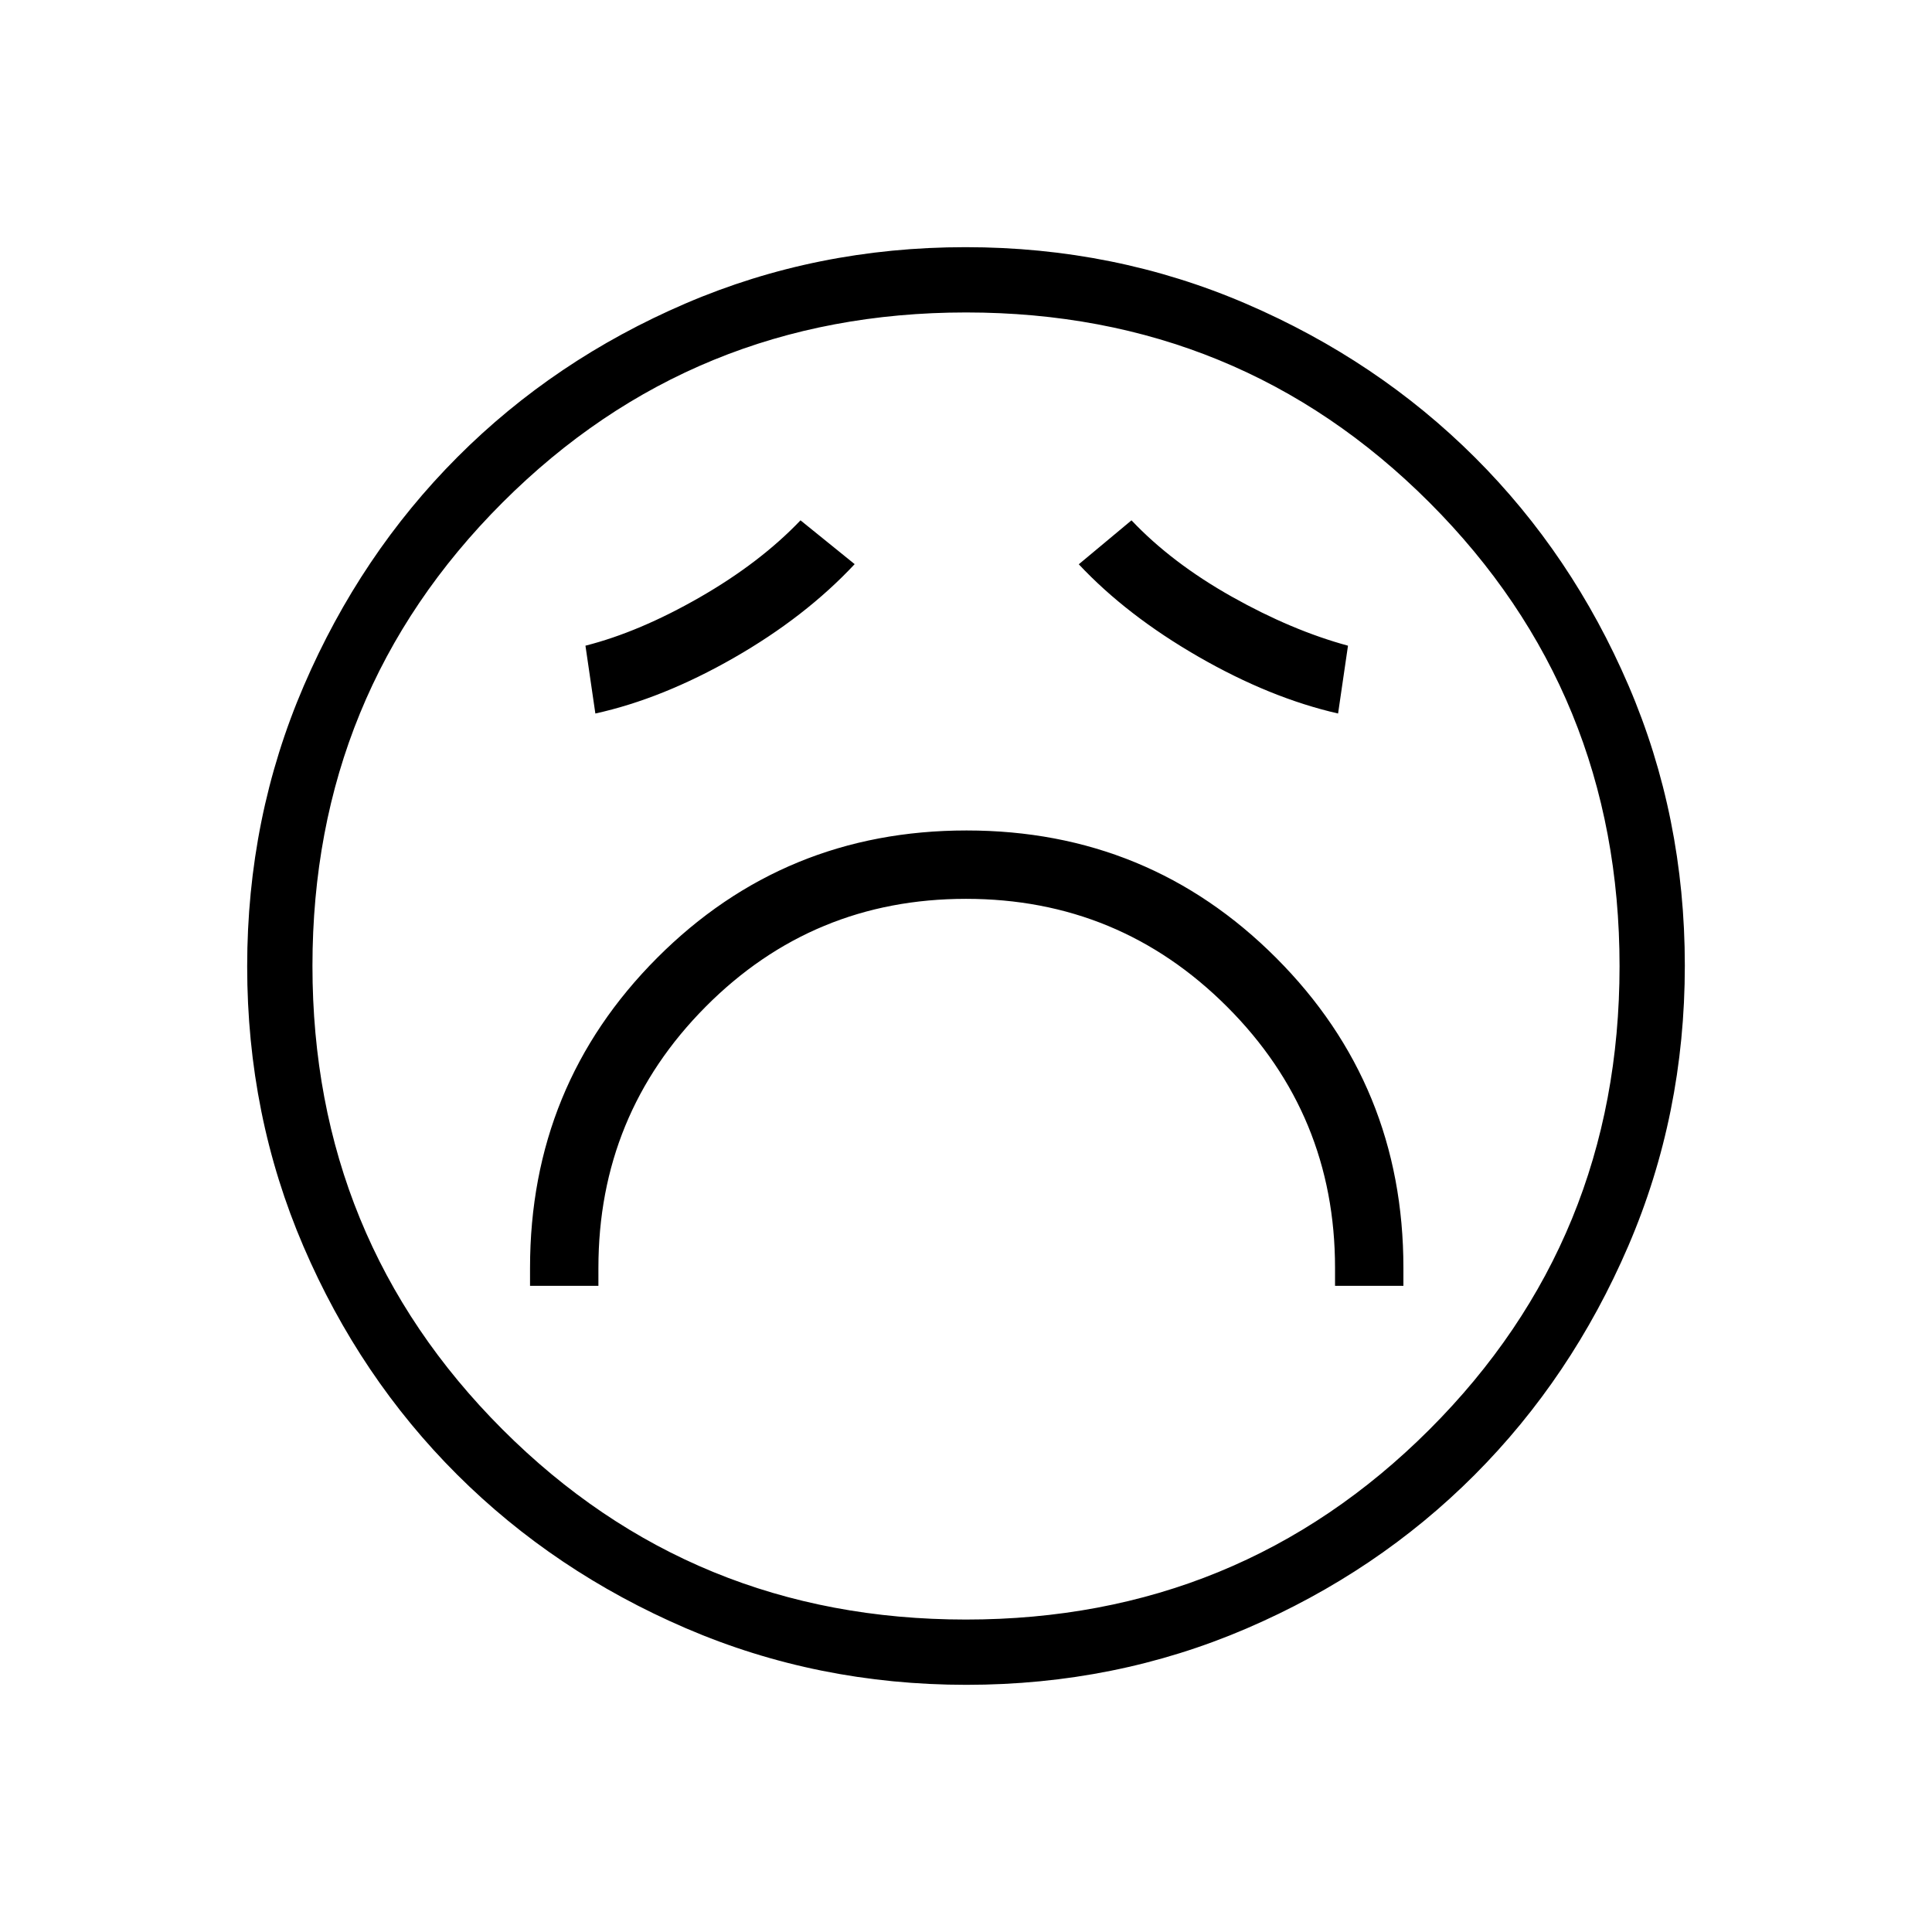 <svg xmlns="http://www.w3.org/2000/svg" height="40" viewBox="0 96 960 960" width="40"><path d="M263.372 734.936h33.974V726q0-76.115 53.269-129.744 53.27-53.628 129.385-53.628 76.115 0 129.744 53.628Q663.372 649.885 663.372 726v8.936h33.974V726q0-90.718-63.235-154.032-63.234-63.314-153.839-63.314-90.605 0-153.753 63.314Q263.372 635.282 263.372 726v8.936Zm32.461-284.397q33.295-7.321 68.808-27.654 35.513-20.334 60.039-46.565l-26.911-21.769q-20.084 21.045-50.068 38.26-29.983 17.215-56.791 24.029l4.923 33.699Zm369.052 0 4.923-33.699q-27.91-7.584-57.744-24.366-29.833-16.782-49.833-37.923l-26.193 21.84q23.808 25.391 59.407 45.897t69.44 28.251ZM480.226 933.18q-74.107 0-139.447-28.132-65.341-28.131-113.675-76.357t-76.309-113.333q-27.975-65.107-27.975-139.132 0-74.107 28.132-139.447 28.132-65.341 76.357-113.675 48.226-48.334 113.333-76.309 65.107-27.975 139.132-27.975 74.107 0 139.447 28.132 65.341 28.131 113.675 76.357t76.309 113.333q27.975 65.107 27.975 139.132 0 74.107-28.132 139.447-28.131 65.341-76.357 113.675t-113.333 76.309q-65.107 27.975-139.132 27.975ZM480 576Zm-.075 324.744q135.851 0 230.335-94.409 94.484-94.409 94.484-230.26T710.335 345.74q-94.409-94.484-230.26-94.484T249.74 345.665q-94.484 94.409-94.484 230.26t94.409 230.335q94.409 94.484 230.26 94.484Z"/></svg>